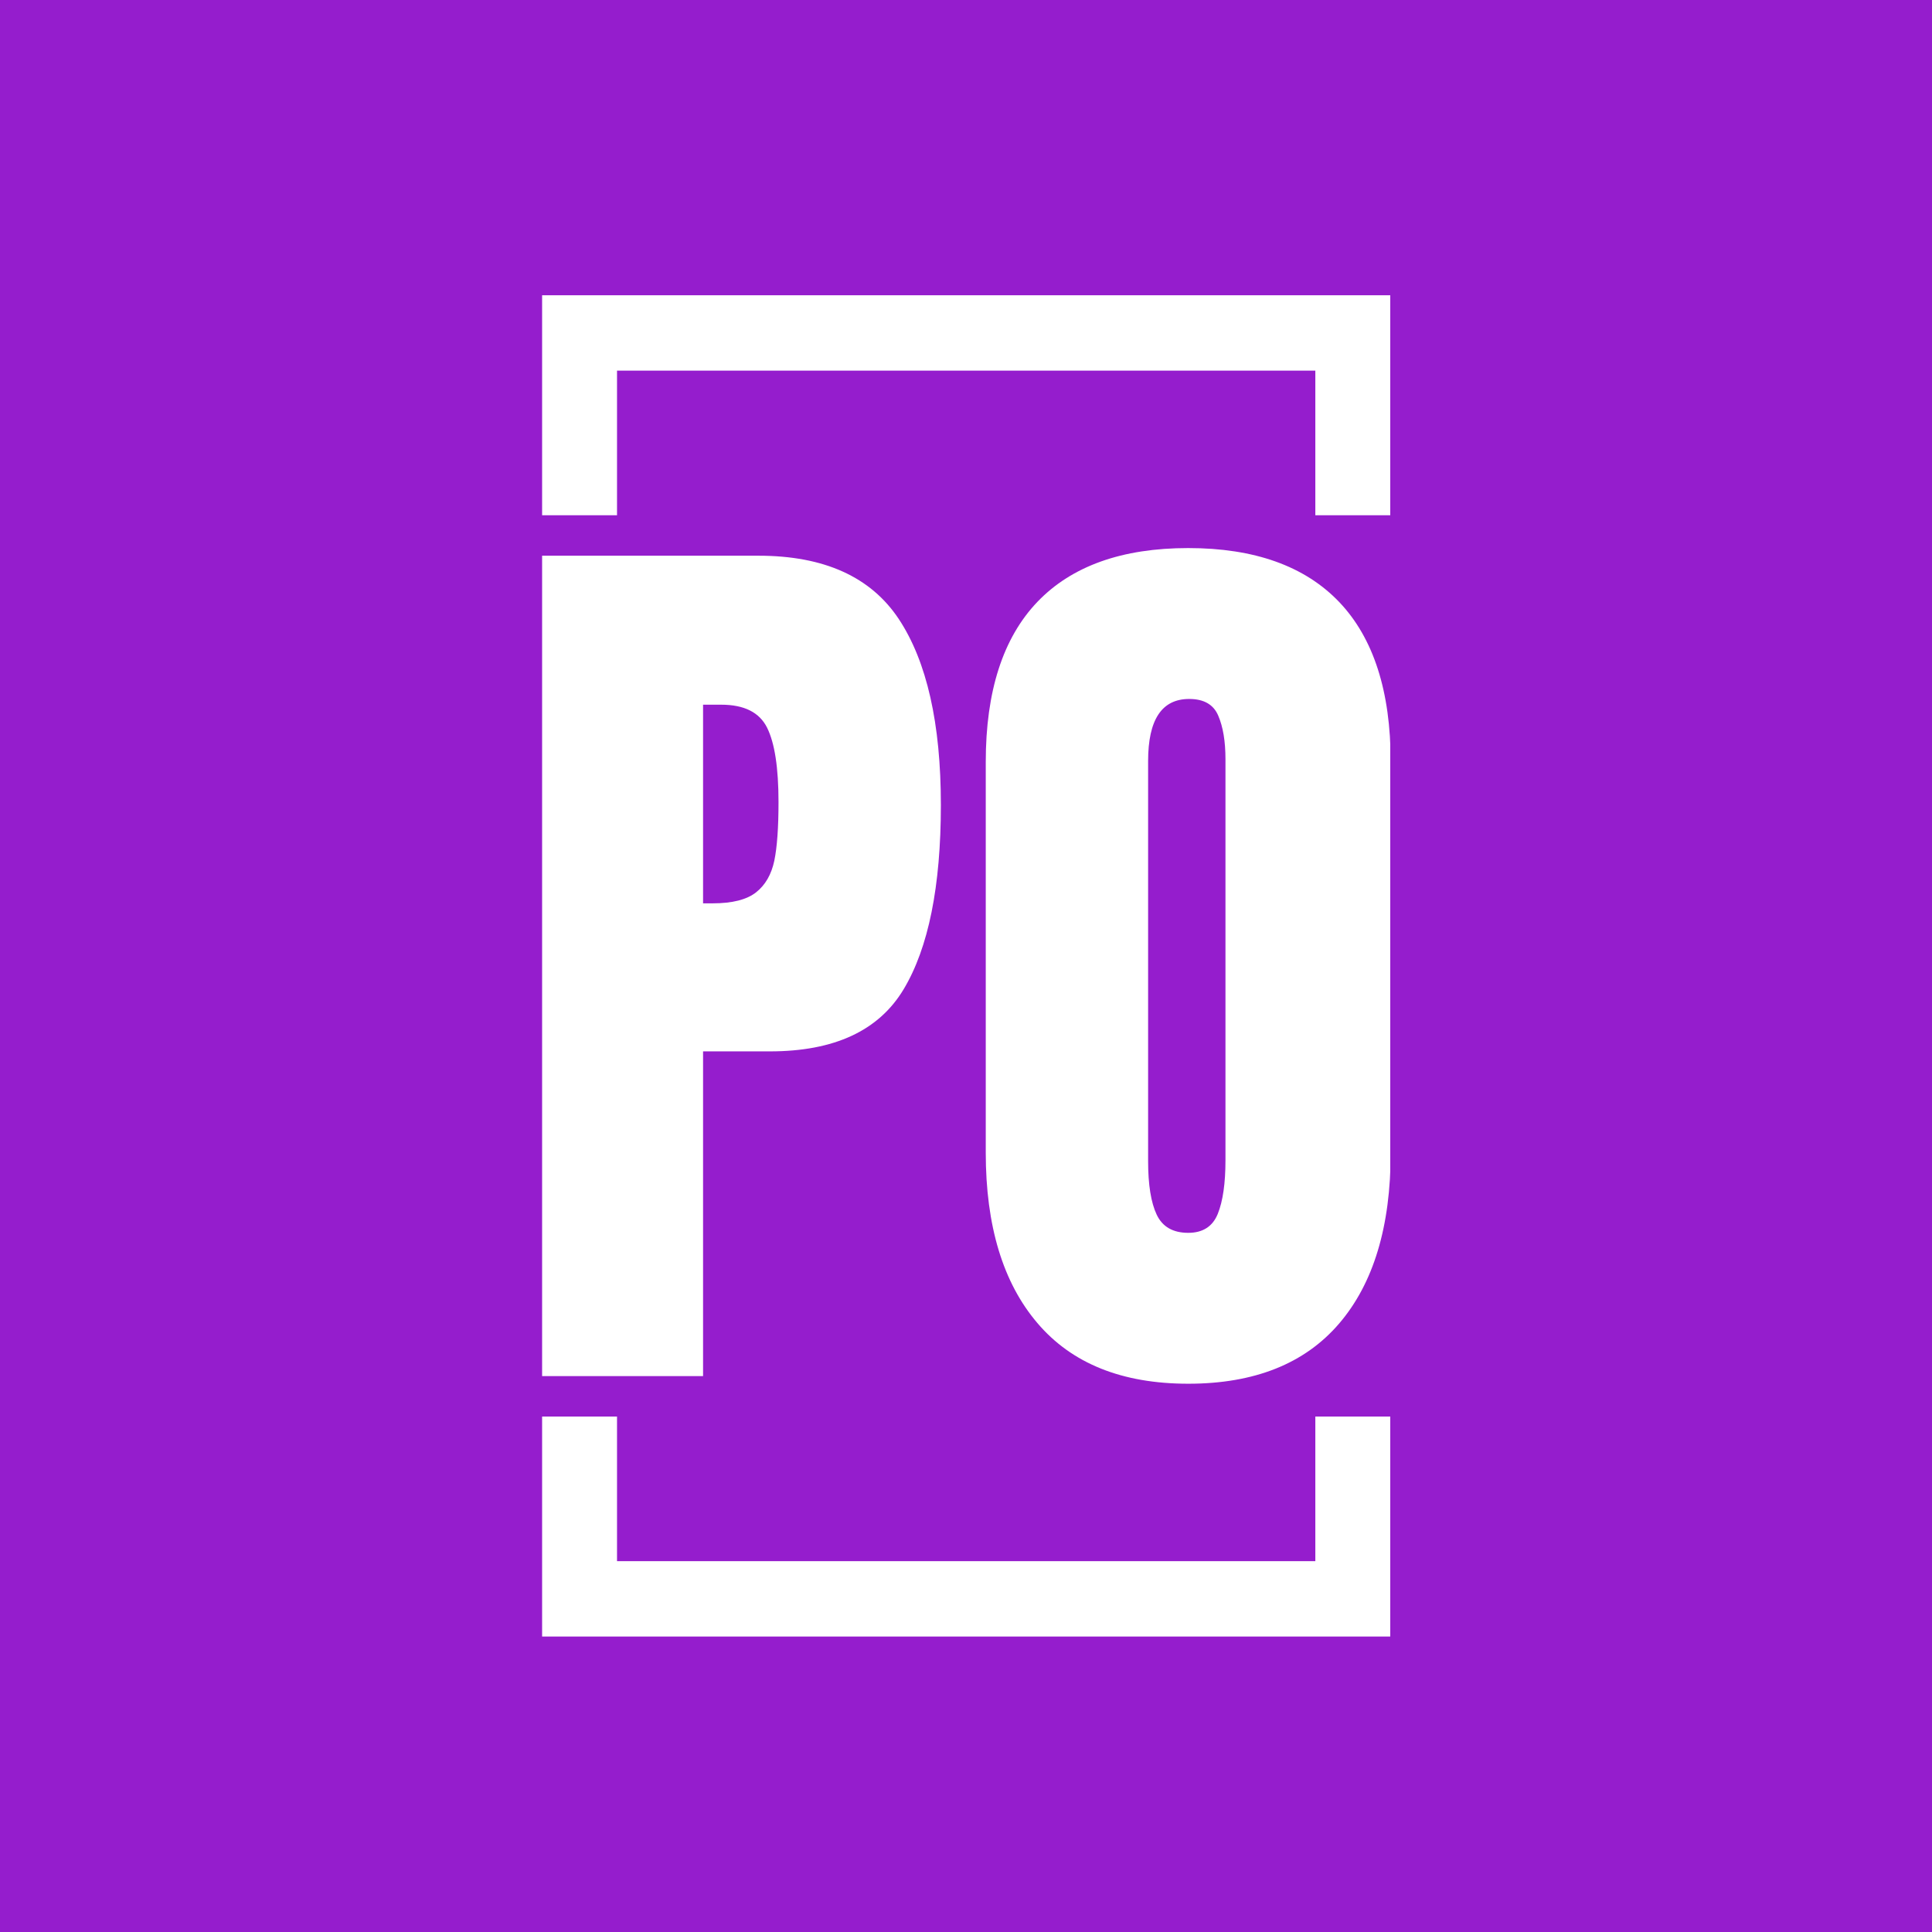 <svg xmlns="http://www.w3.org/2000/svg" version="1.1" xmlns:xlink="http://www.w3.org/1999/xlink" xmlns:svgjs="http://svgjs.dev/svgjs" width="1000" height="1000" viewBox="0 0 1000 1000"><rect width="1000" height="1000" fill="#951DCD"></rect><g transform="matrix(0.439,0,0,0.439,280.592,150.283)"><svg viewBox="0 0 155 247" data-background-color="#ff4136" preserveAspectRatio="xMidYMid meet" height="1593" width="1000" xmlns="http://www.w3.org/2000/svg" xmlns:xlink="http://www.w3.org/1999/xlink"><g id="tight-bounds" transform="matrix(1,0,0,1,-0.107,-0.1)"><svg viewBox="0 0 155.214 247.2" height="247.2" width="155.214"><g><svg></svg></g><g><svg viewBox="0 0 155.214 247.2" height="247.2" width="155.214"><g transform="matrix(1,0,0,1,0,47.215)"><svg viewBox="0 0 155.214 152.77" height="152.77" width="155.214"><g><svg viewBox="0 0 155.214 152.77" height="152.77" width="155.214"><g><svg viewBox="0 0 155.214 152.77" height="152.77" width="155.214"><g><svg viewBox="0 0 155.214 152.77" height="152.77" width="155.214"><g id="textblocktransform"><svg viewBox="0 0 155.214 152.77" height="152.77" width="155.214" id="textblock"><g><svg viewBox="0 0 155.214 152.77" height="152.77" width="155.214"><g transform="matrix(1,0,0,1,0,0)"><svg width="155.214" viewBox="1.9 -43.35 44.45 43.75" height="152.77" data-palette-color="#ffffff"><path d="M1.9 0L1.9-42.95 13.25-42.95Q18.4-42.95 20.6-39.63 22.8-36.3 22.8-29.9L22.8-29.9Q22.8-23.5 20.85-20.25 18.9-17 13.85-17L13.85-17 10.35-17 10.35 0 1.9 0ZM10.35-24.75L10.85-24.75Q12.4-24.75 13.13-25.33 13.85-25.9 14.08-26.98 14.3-28.05 14.3-30.05L14.3-30.05Q14.3-32.75 13.7-33.95 13.1-35.15 11.3-35.15L11.3-35.15 10.35-35.15 10.35-24.75ZM35.75 0.4Q30.55 0.4 27.85-2.78 25.15-5.95 25.15-11.7L25.15-11.7 25.15-32.15Q25.15-37.7 27.85-40.53 30.55-43.35 35.75-43.35L35.75-43.35Q40.95-43.35 43.65-40.53 46.35-37.7 46.35-32.15L46.35-32.15 46.35-11.7Q46.35-5.9 43.65-2.75 40.95 0.4 35.75 0.4L35.75 0.4ZM35.75-7.5Q36.9-7.5 37.3-8.5 37.7-9.5 37.7-11.3L37.7-11.3 37.7-32.3Q37.7-33.7 37.32-34.58 36.95-35.45 35.8-35.45L35.8-35.45Q33.65-35.45 33.65-32.2L33.65-32.2 33.65-11.25Q33.65-9.4 34.1-8.45 34.55-7.5 35.75-7.5L35.75-7.5Z" opacity="1" transform="matrix(1,0,0,1,0,0)" fill="#ffffff" class="undefined-text-0" data-fill-palette-color="primary" id="text-0"></path></svg></g></svg></g></svg></g></svg></g><g></g></svg></g></svg></g></svg></g><path d="M0 41.215L0 1 155.214 1 155.214 41.215 141.437 41.215 141.437 14.777 13.777 14.777 13.777 41.215 0 41.215M0 205.985L0 246.2 155.214 246.2 155.214 205.985 141.437 205.985 141.437 232.423 13.777 232.423 13.777 205.985 0 205.985" fill="#ffffff" stroke="transparent" data-fill-palette-color="primary"></path></svg></g><defs></defs></svg><rect width="155.214" height="247.2" fill="none" stroke="none" visibility="hidden"></rect></g></svg></g></svg>